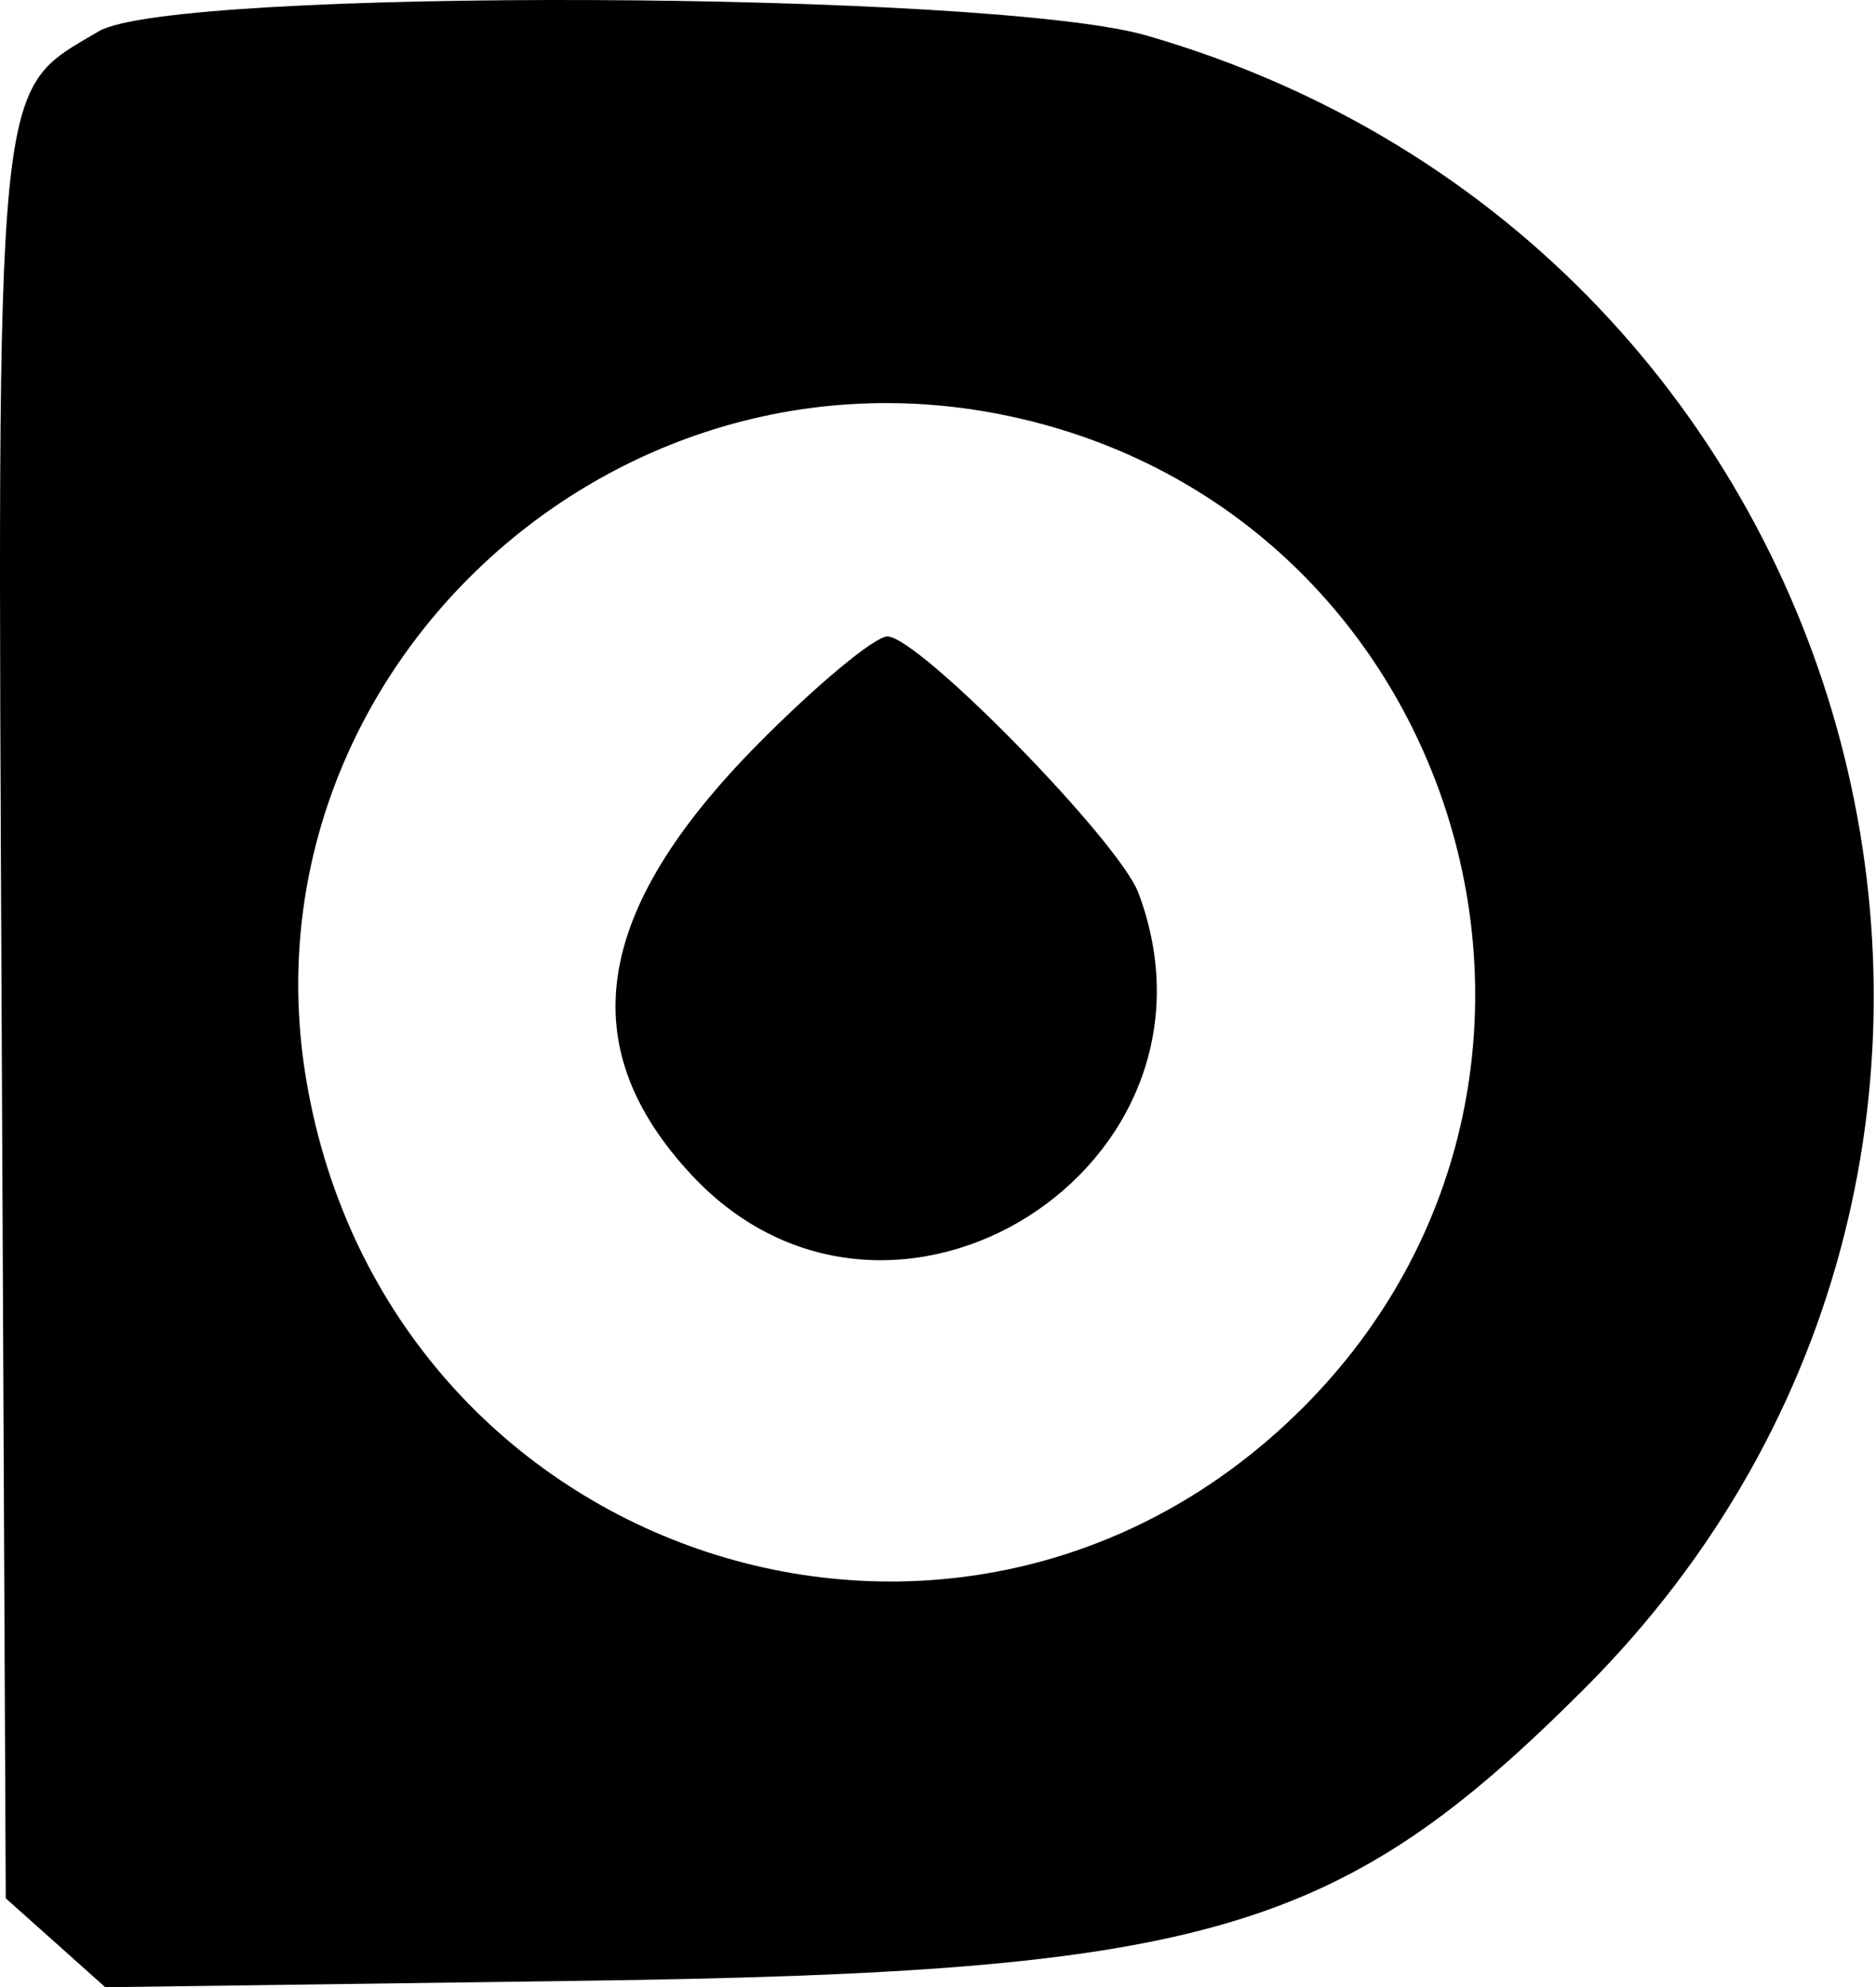 <svg width="472" height="500" viewBox="0 0 472 500" fill="#000000" xmlns="http://www.w3.org/2000/svg">
<path fill-rule="evenodd" clip-rule="evenodd" d="M24.852 7.871C-1.519 23.498 -0.71 15.177 0.43 259.052L1.448 477.629L13.97 488.812L26.489 500L146.312 498.382C303.684 496.261 336.929 486.579 398.582 424.93C533.079 290.43 472.679 62.179 288.5 8.944C249.379 -2.363 43.537 -3.201 24.852 7.871ZM253.834 104.681C368.509 129.014 410.702 271.291 327.822 354.17C242.046 439.943 97.812 392.758 77.133 272.163C59.805 171.113 152.564 83.197 253.834 104.681ZM190.746 187.166C149.131 229.236 143.889 263.421 174.104 295.735C224.096 349.205 312.18 293.498 286.438 224.688C281.562 211.655 231.142 160.138 223.261 160.138C220.081 160.138 205.452 172.303 190.746 187.166Z" fill="#000000"/>
</svg>
